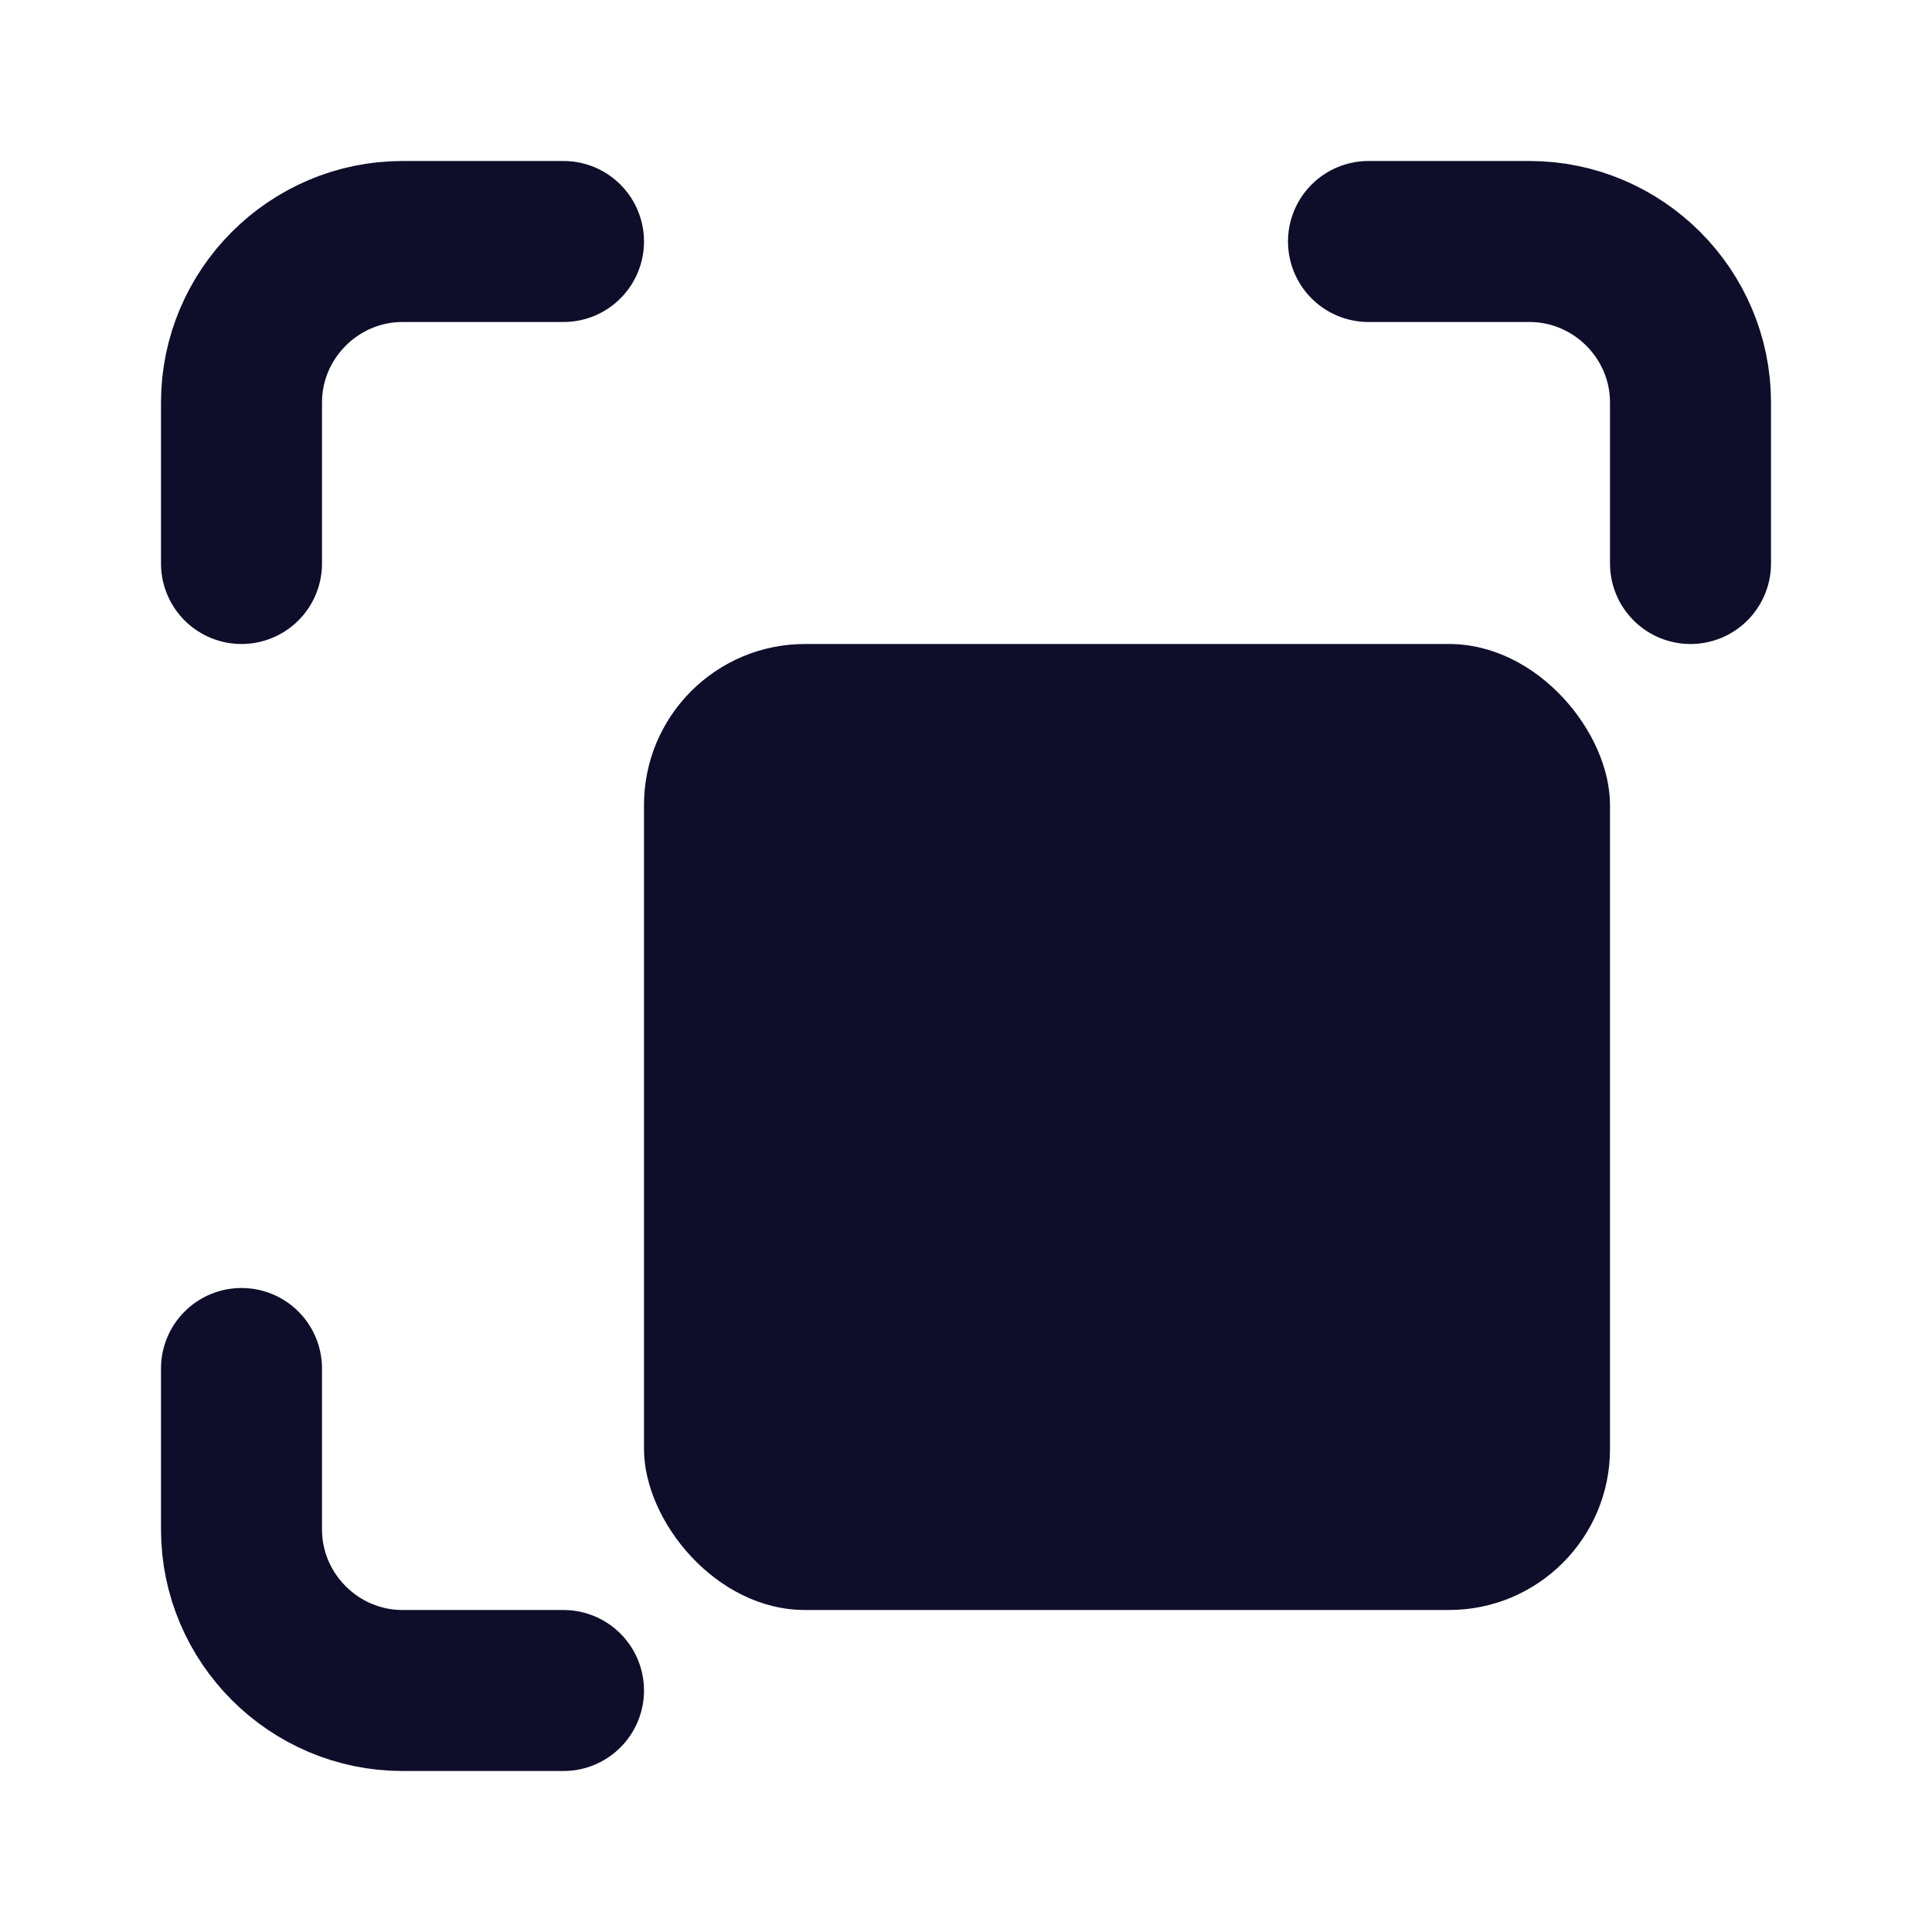 <svg xmlns="http://www.w3.org/2000/svg" width="64" height="64" viewBox="0 0 24 24" fill="none">
  <!-- Main filled square -->
  <rect x="8" y="8" width="12" height="12" rx="2" fill="#0E0E2B"/>
  
  <!-- Top-left corner -->
  <path d="M3 7V5C3 3.9 3.9 3 5 3H7" stroke="#0E0E2B" stroke-width="2" stroke-linecap="round"/>
  <!-- Top-right corner -->
  <path d="M17 3H19C20.1 3 21 3.9 21 5V7" stroke="#0E0E2B" stroke-width="2" stroke-linecap="round"/>
  <!-- Bottom-left corner -->
  <path d="M3 17V19C3 20.1 3.9 21 5 21H7" stroke="#0E0E2B" stroke-width="2" stroke-linecap="round"/>
</svg>
